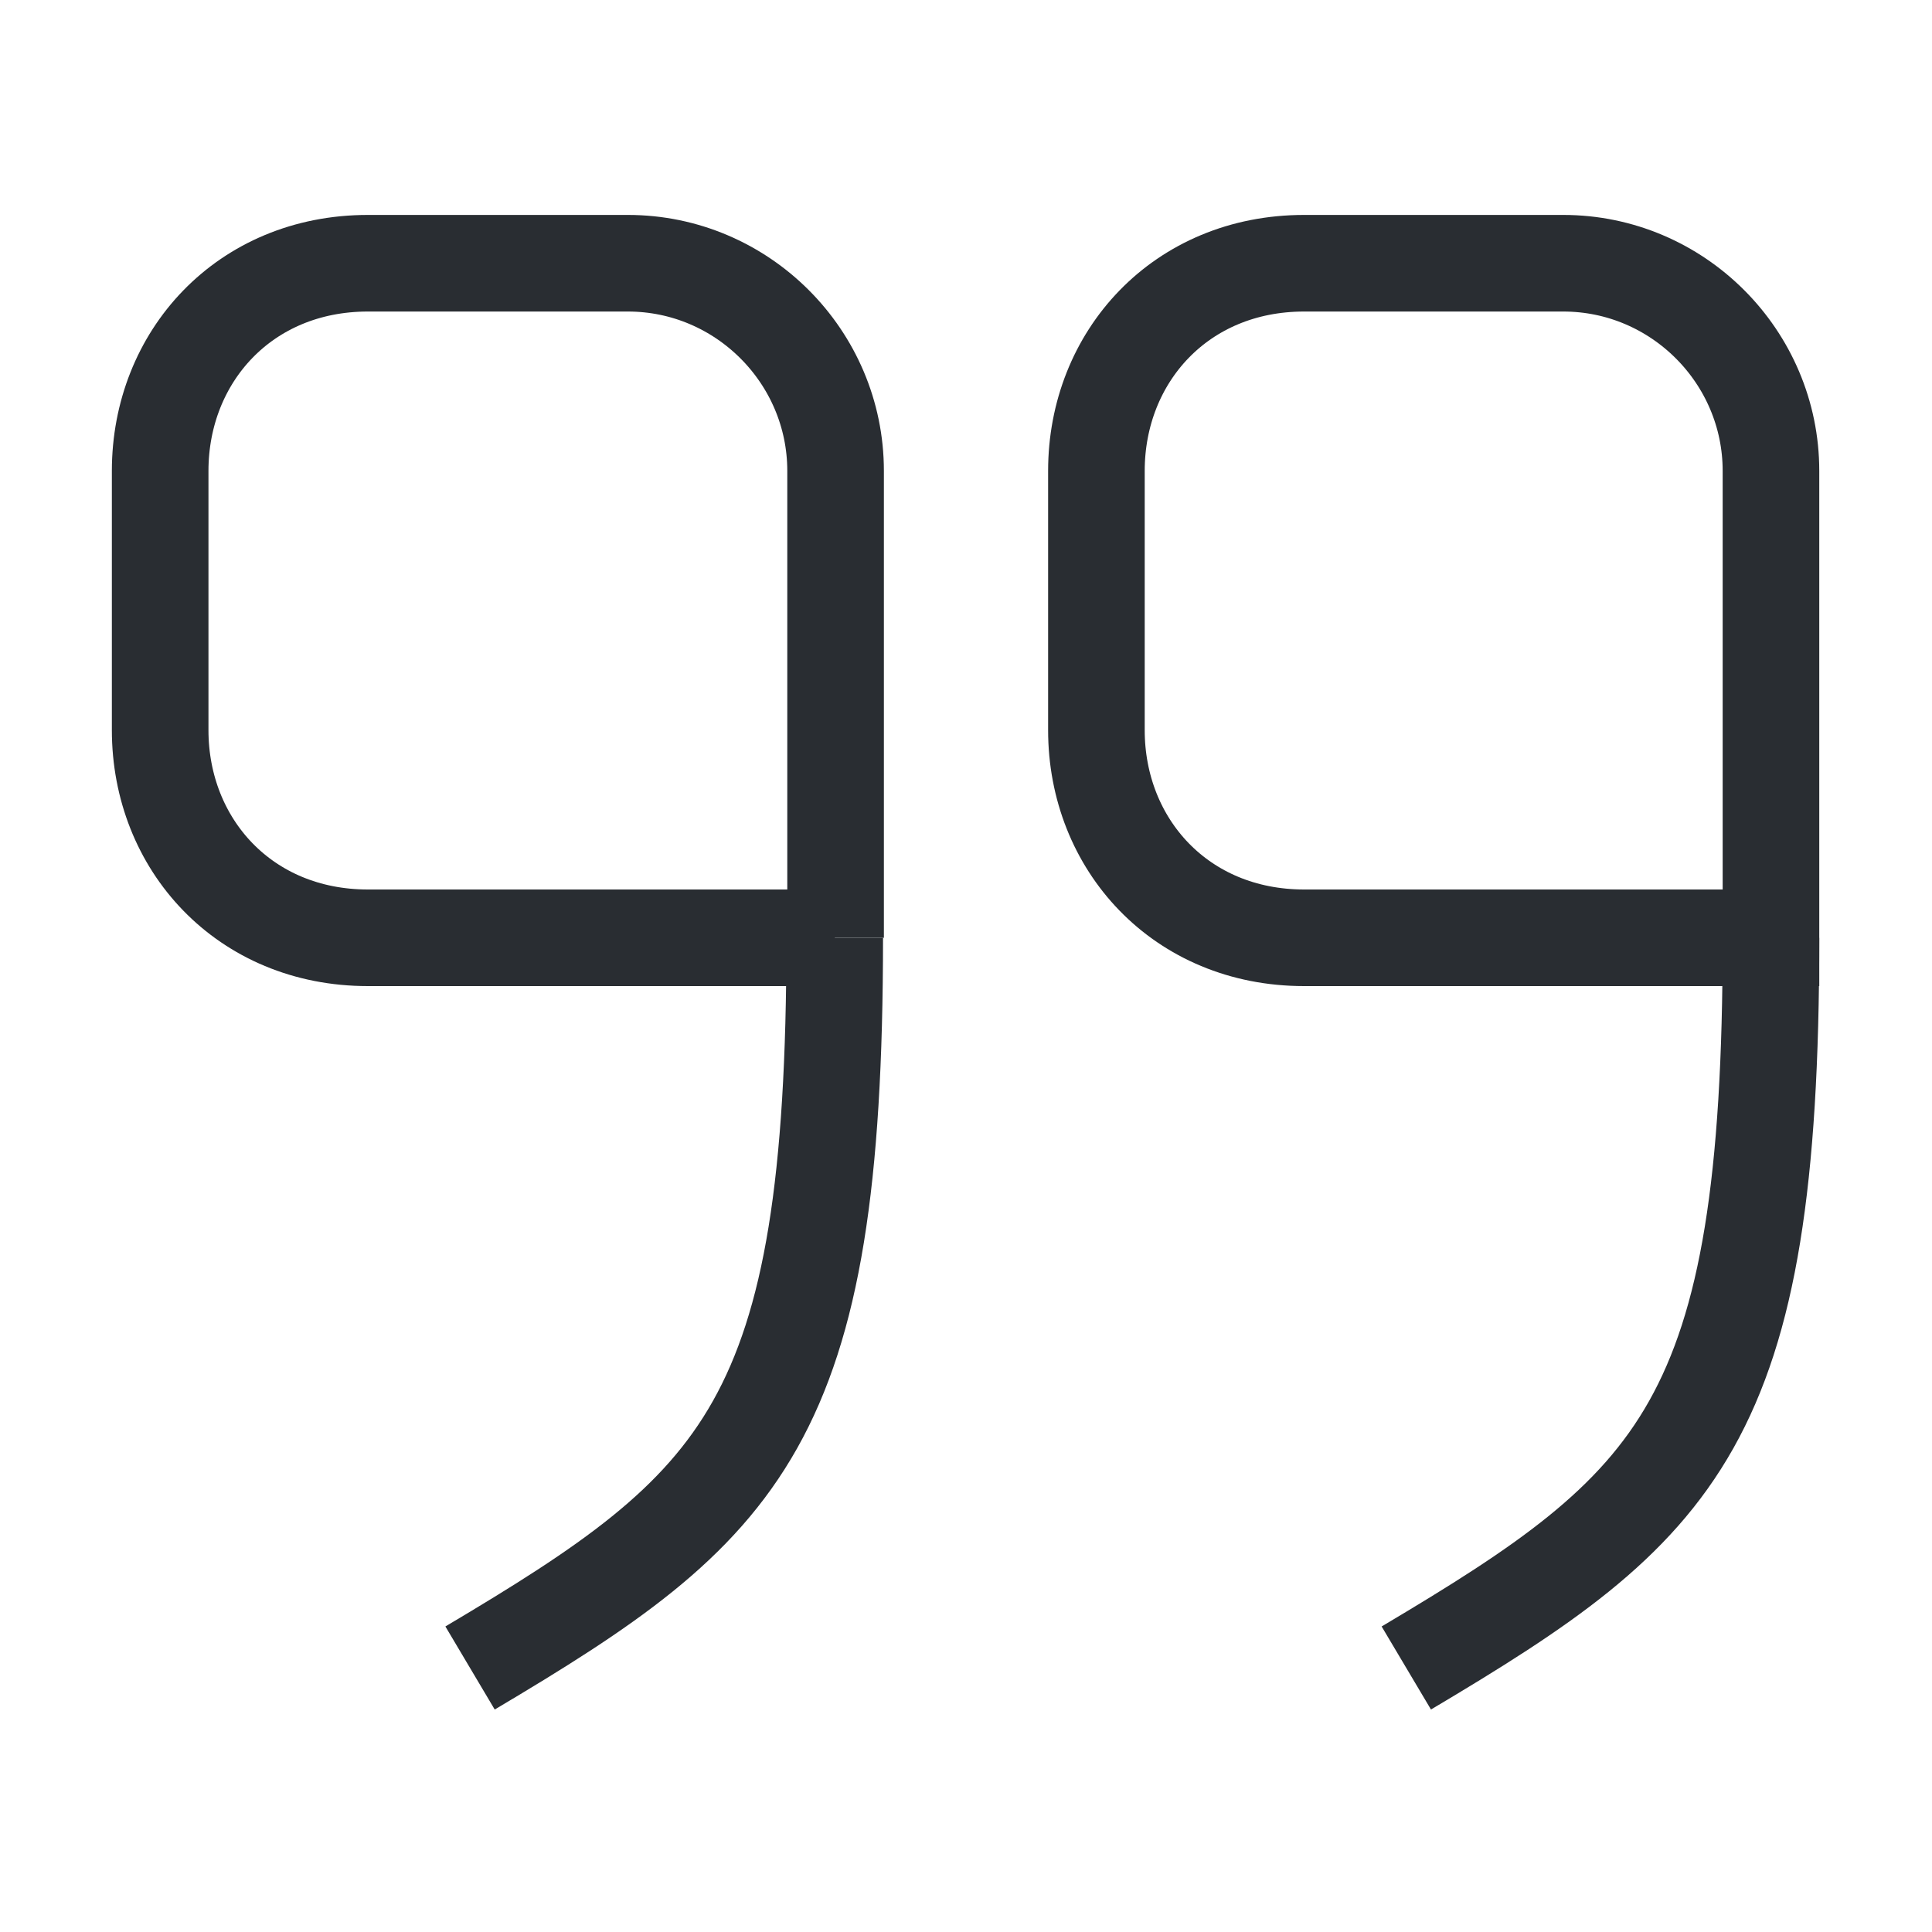 <svg width="20" height="20" viewBox="0 0 20 20" fill="none" xmlns="http://www.w3.org/2000/svg">
<path d="M18.333 9.708H13.5C12.225 9.708 11.35 8.742 11.35 7.558V4.875C11.35 3.692 12.225 2.725 13.5 2.725H16.183C17.366 2.725 18.333 3.692 18.333 4.875V9.708Z" stroke="#292D32" strokeWidth="1.5" strokeLinecap="round" strokeLinejoin="round"/>
<path d="M18.333 9.709C18.333 14.75 17.391 15.584 14.558 17.267" stroke="#292D32" strokeWidth="1.5" strokeLinecap="round" strokeLinejoin="round"/>
<path d="M8.642 9.708H3.808C2.533 9.708 1.658 8.742 1.658 7.558V4.875C1.658 3.692 2.533 2.725 3.808 2.725H6.5C7.683 2.725 8.65 3.692 8.65 4.875V9.708" stroke="#292D32" strokeWidth="1.5" strokeLinecap="round" strokeLinejoin="round"/>
<path d="M8.641 9.709C8.641 14.75 7.7 15.584 4.866 17.267" stroke="#292D32" strokeWidth="1.5" strokeLinecap="round" strokeLinejoin="round"/>
</svg>
